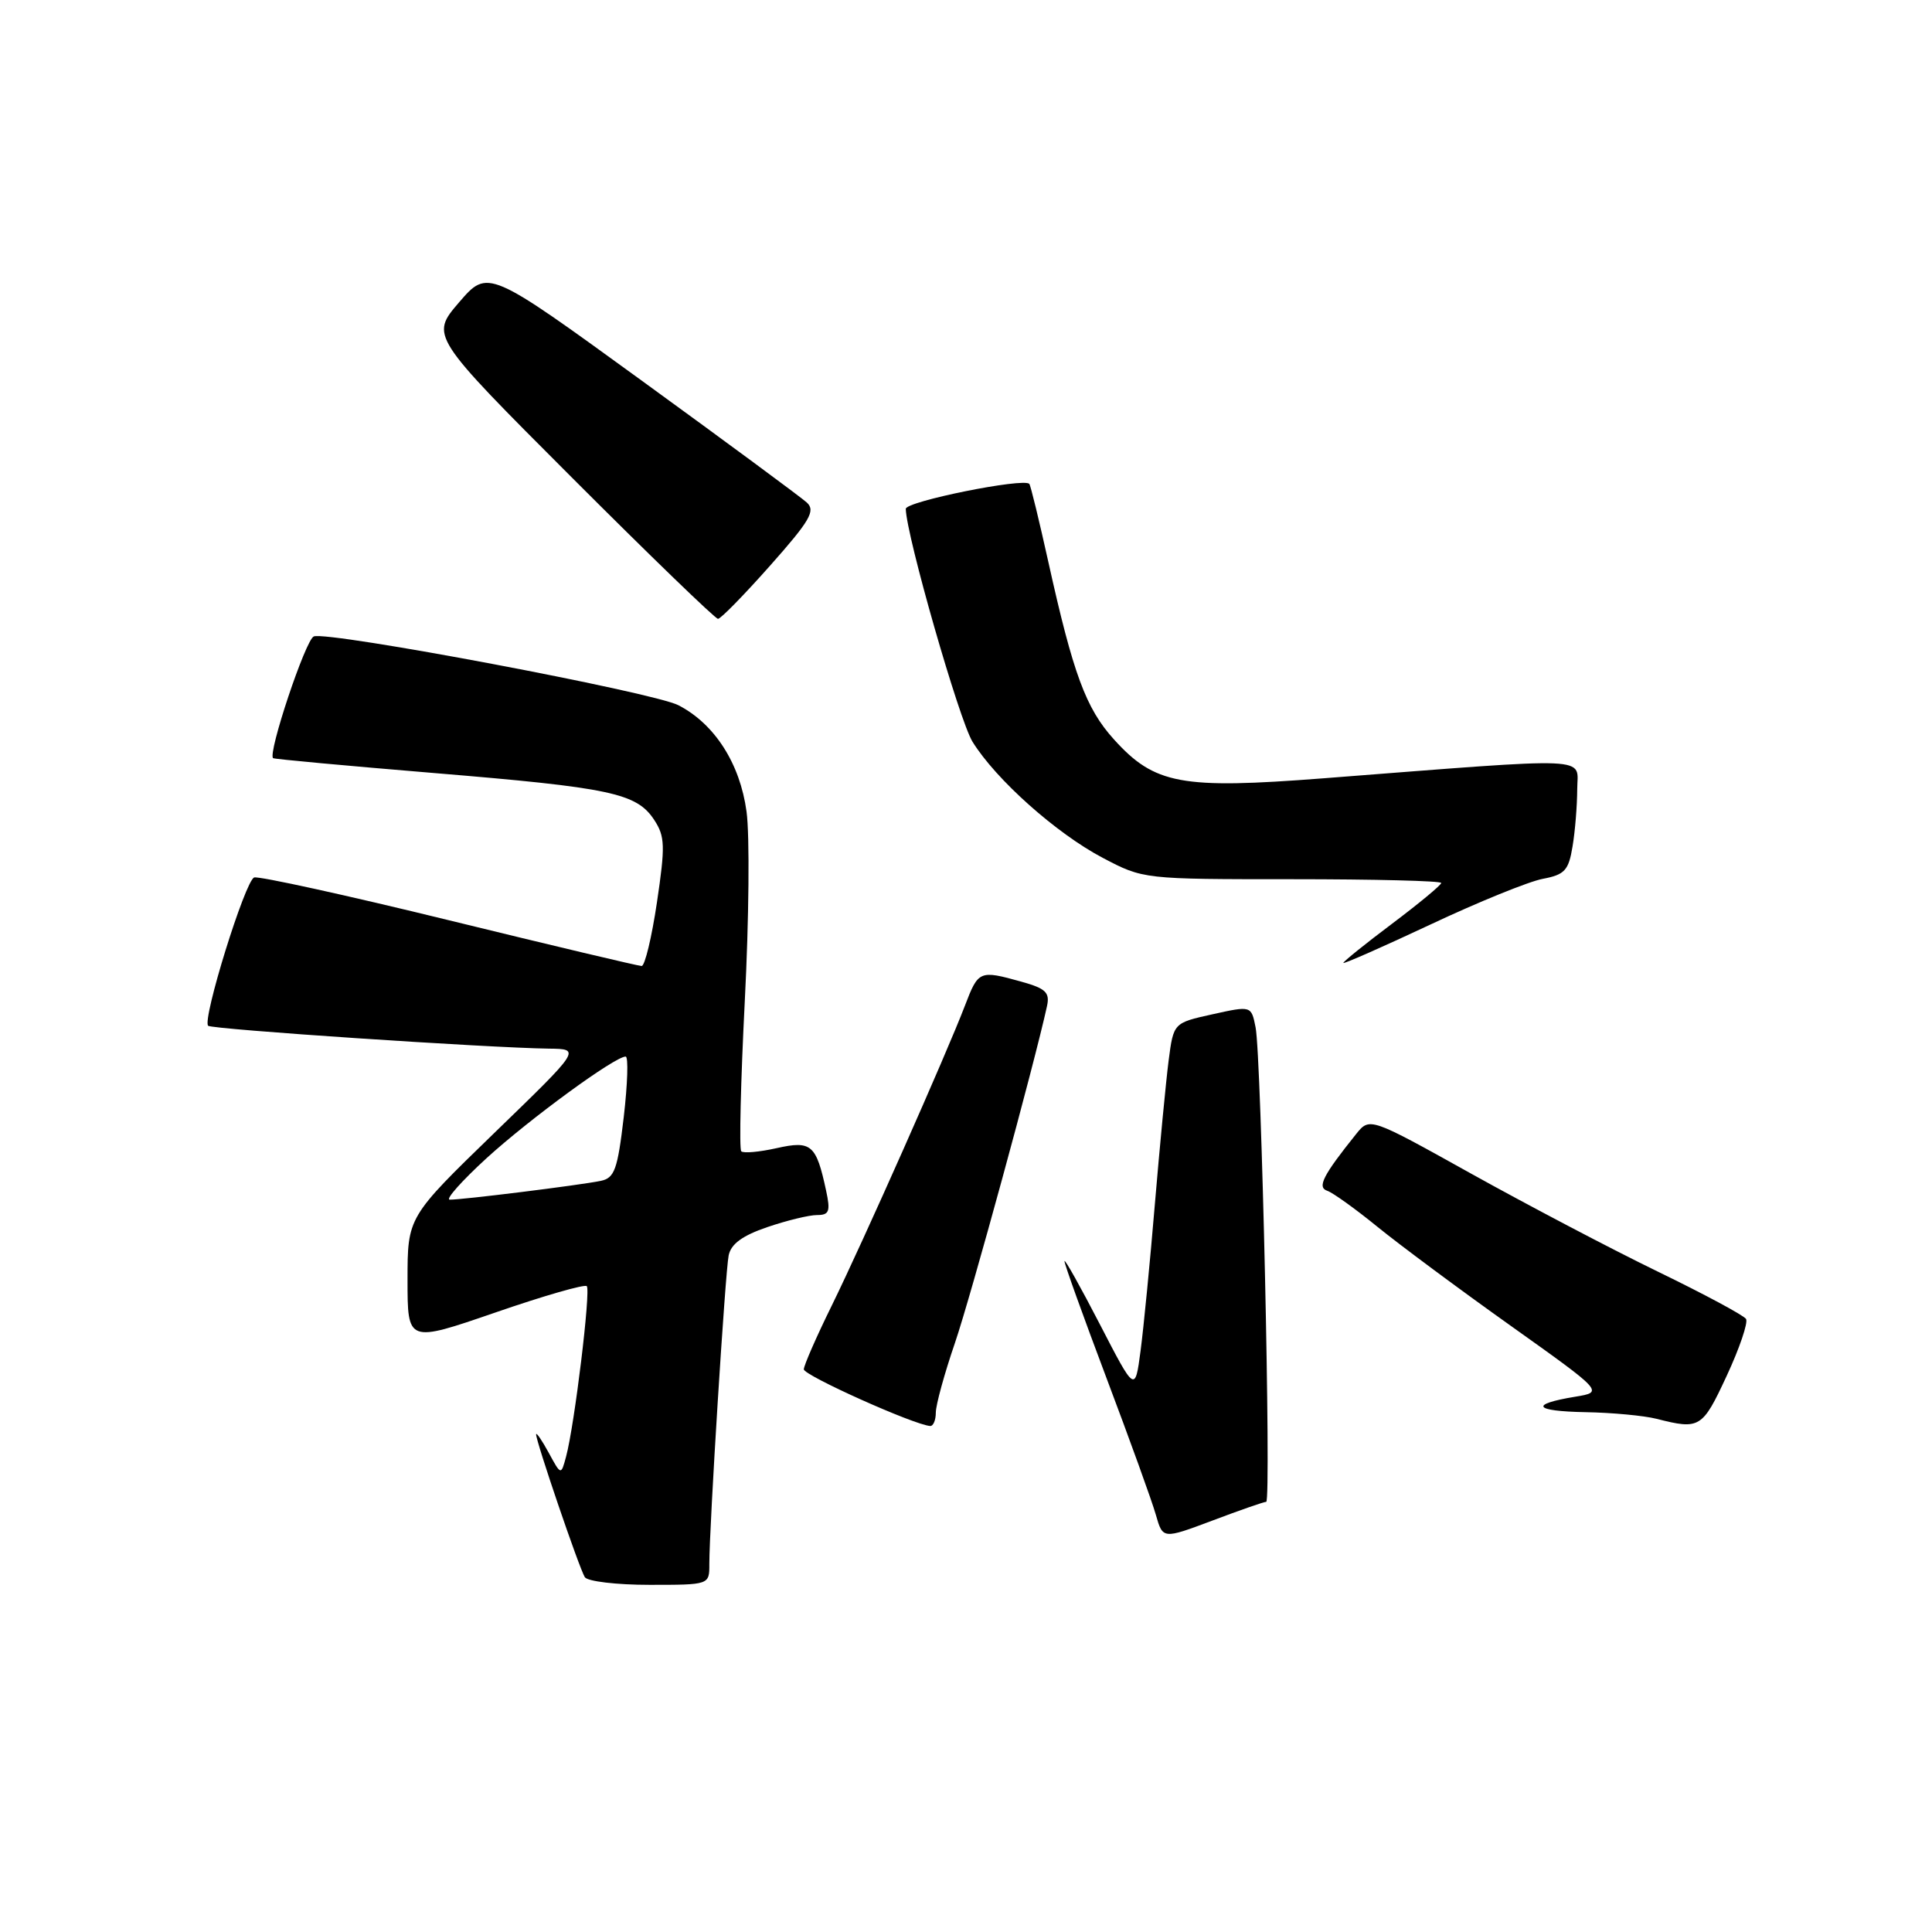 <?xml version="1.0" encoding="UTF-8" standalone="no"?>
<!DOCTYPE svg PUBLIC "-//W3C//DTD SVG 1.1//EN" "http://www.w3.org/Graphics/SVG/1.1/DTD/svg11.dtd" >
<svg xmlns="http://www.w3.org/2000/svg" xmlns:xlink="http://www.w3.org/1999/xlink" version="1.1" viewBox="0 0 256 256">
 <g >
 <path fill="currentColor"
d=" M 93.99 207.25 C 93.98 202.42 96.10 168.58 96.55 166.35 C 96.86 164.83 98.38 163.72 101.67 162.60 C 104.25 161.72 107.21 161.00 108.26 161.00 C 109.88 161.00 110.06 160.52 109.46 157.75 C 108.15 151.65 107.51 151.10 102.89 152.14 C 100.60 152.65 98.50 152.84 98.22 152.55 C 97.93 152.26 98.15 143.29 98.69 132.61 C 99.24 121.93 99.35 110.65 98.92 107.54 C 98.06 101.18 94.70 95.93 89.90 93.45 C 86.57 91.72 43.49 83.60 41.58 84.33 C 40.49 84.75 35.44 99.88 36.19 100.46 C 36.36 100.59 45.95 101.47 57.50 102.43 C 80.94 104.37 84.36 105.09 86.69 108.65 C 88.12 110.83 88.16 112.09 87.05 119.56 C 86.36 124.20 85.45 128.00 85.02 128.00 C 84.60 128.00 73.13 125.28 59.53 121.95 C 45.94 118.62 34.30 116.07 33.68 116.27 C 32.49 116.67 26.77 135.10 27.58 135.92 C 28.06 136.39 64.64 138.84 72.74 138.95 C 76.99 139.00 76.99 139.00 65.49 150.13 C 54.00 161.27 54.00 161.27 54.00 169.60 C 54.00 177.92 54.00 177.92 65.62 173.92 C 72.01 171.71 77.47 170.14 77.75 170.42 C 78.30 170.97 76.13 188.83 75.01 193.00 C 74.34 195.50 74.34 195.50 72.71 192.50 C 71.81 190.85 71.06 189.75 71.04 190.06 C 70.98 190.87 76.74 207.78 77.49 208.98 C 77.84 209.54 81.69 210.00 86.06 210.00 C 94.00 210.00 94.00 210.00 93.99 207.25 Z  M 167.78 199.00 C 168.46 199.00 167.14 139.97 166.37 136.12 C 165.80 133.26 165.80 133.26 160.65 134.40 C 155.50 135.54 155.50 135.54 154.85 140.52 C 154.50 143.26 153.68 151.80 153.03 159.50 C 152.39 167.20 151.53 175.97 151.13 179.00 C 150.40 184.50 150.40 184.50 145.75 175.50 C 143.19 170.55 141.08 166.77 141.05 167.11 C 141.02 167.44 143.53 174.41 146.62 182.61 C 149.71 190.80 152.66 198.95 153.16 200.73 C 154.08 203.95 154.08 203.95 160.66 201.48 C 164.28 200.11 167.48 199.00 167.78 199.00 Z  M 124.00 187.18 C 124.00 186.17 125.14 182.01 126.54 177.93 C 128.65 171.75 137.08 140.90 138.73 133.33 C 139.13 131.51 138.57 130.98 135.35 130.08 C 129.78 128.53 129.64 128.59 127.86 133.25 C 125.41 139.66 114.38 164.50 110.21 173.00 C 108.18 177.12 106.52 180.92 106.51 181.44 C 106.50 182.25 121.14 188.82 123.25 188.95 C 123.66 188.98 124.00 188.18 124.00 187.18 Z  M 228.79 182.32 C 230.50 178.65 231.65 175.25 231.36 174.77 C 231.06 174.29 225.80 171.47 219.66 168.49 C 213.52 165.51 202.43 159.68 195.00 155.55 C 181.50 148.03 181.50 148.03 179.70 150.26 C 175.29 155.76 174.49 157.33 175.88 157.79 C 176.61 158.04 179.60 160.18 182.52 162.56 C 185.43 164.93 193.37 170.83 200.16 175.66 C 212.50 184.45 212.50 184.45 208.74 185.07 C 202.61 186.08 203.21 186.99 210.08 187.12 C 213.61 187.18 217.85 187.58 219.50 188.00 C 225.23 189.46 225.57 189.25 228.79 182.32 Z  M 204.43 116.45 C 207.33 115.90 207.85 115.34 208.37 112.16 C 208.71 110.15 208.98 106.75 208.99 104.60 C 209.00 100.19 211.82 100.31 175.35 103.13 C 156.50 104.59 152.99 103.94 147.59 97.96 C 143.89 93.87 142.20 89.30 138.92 74.50 C 137.70 69.00 136.57 64.33 136.39 64.12 C 135.69 63.28 120.00 66.44 120.02 67.43 C 120.10 71.00 127.10 95.42 128.86 98.28 C 131.97 103.30 139.95 110.42 146.12 113.67 C 151.50 116.50 151.50 116.50 171.25 116.50 C 182.11 116.50 190.99 116.72 190.97 117.00 C 190.96 117.28 188.04 119.70 184.48 122.38 C 180.91 125.06 178.00 127.41 178.00 127.59 C 178.00 127.77 183.20 125.48 189.55 122.50 C 195.90 119.51 202.60 116.79 204.43 116.45 Z  M 102.05 74.94 C 107.34 68.98 108.09 67.68 106.91 66.59 C 106.13 65.88 96.31 58.63 85.08 50.47 C 64.65 35.63 64.65 35.63 60.83 40.06 C 57.02 44.50 57.02 44.50 75.75 63.25 C 86.05 73.56 94.78 82.00 95.14 82.00 C 95.50 82.00 98.61 78.82 102.05 74.94 Z  M 64.50 153.44 C 70.23 148.22 81.47 140.00 82.90 140.00 C 83.28 140.00 83.16 143.61 82.65 148.02 C 81.83 154.98 81.43 156.09 79.61 156.47 C 76.88 157.04 61.01 159.01 59.59 158.96 C 58.99 158.94 61.20 156.46 64.50 153.44 Z "/>
</g>
</svg>